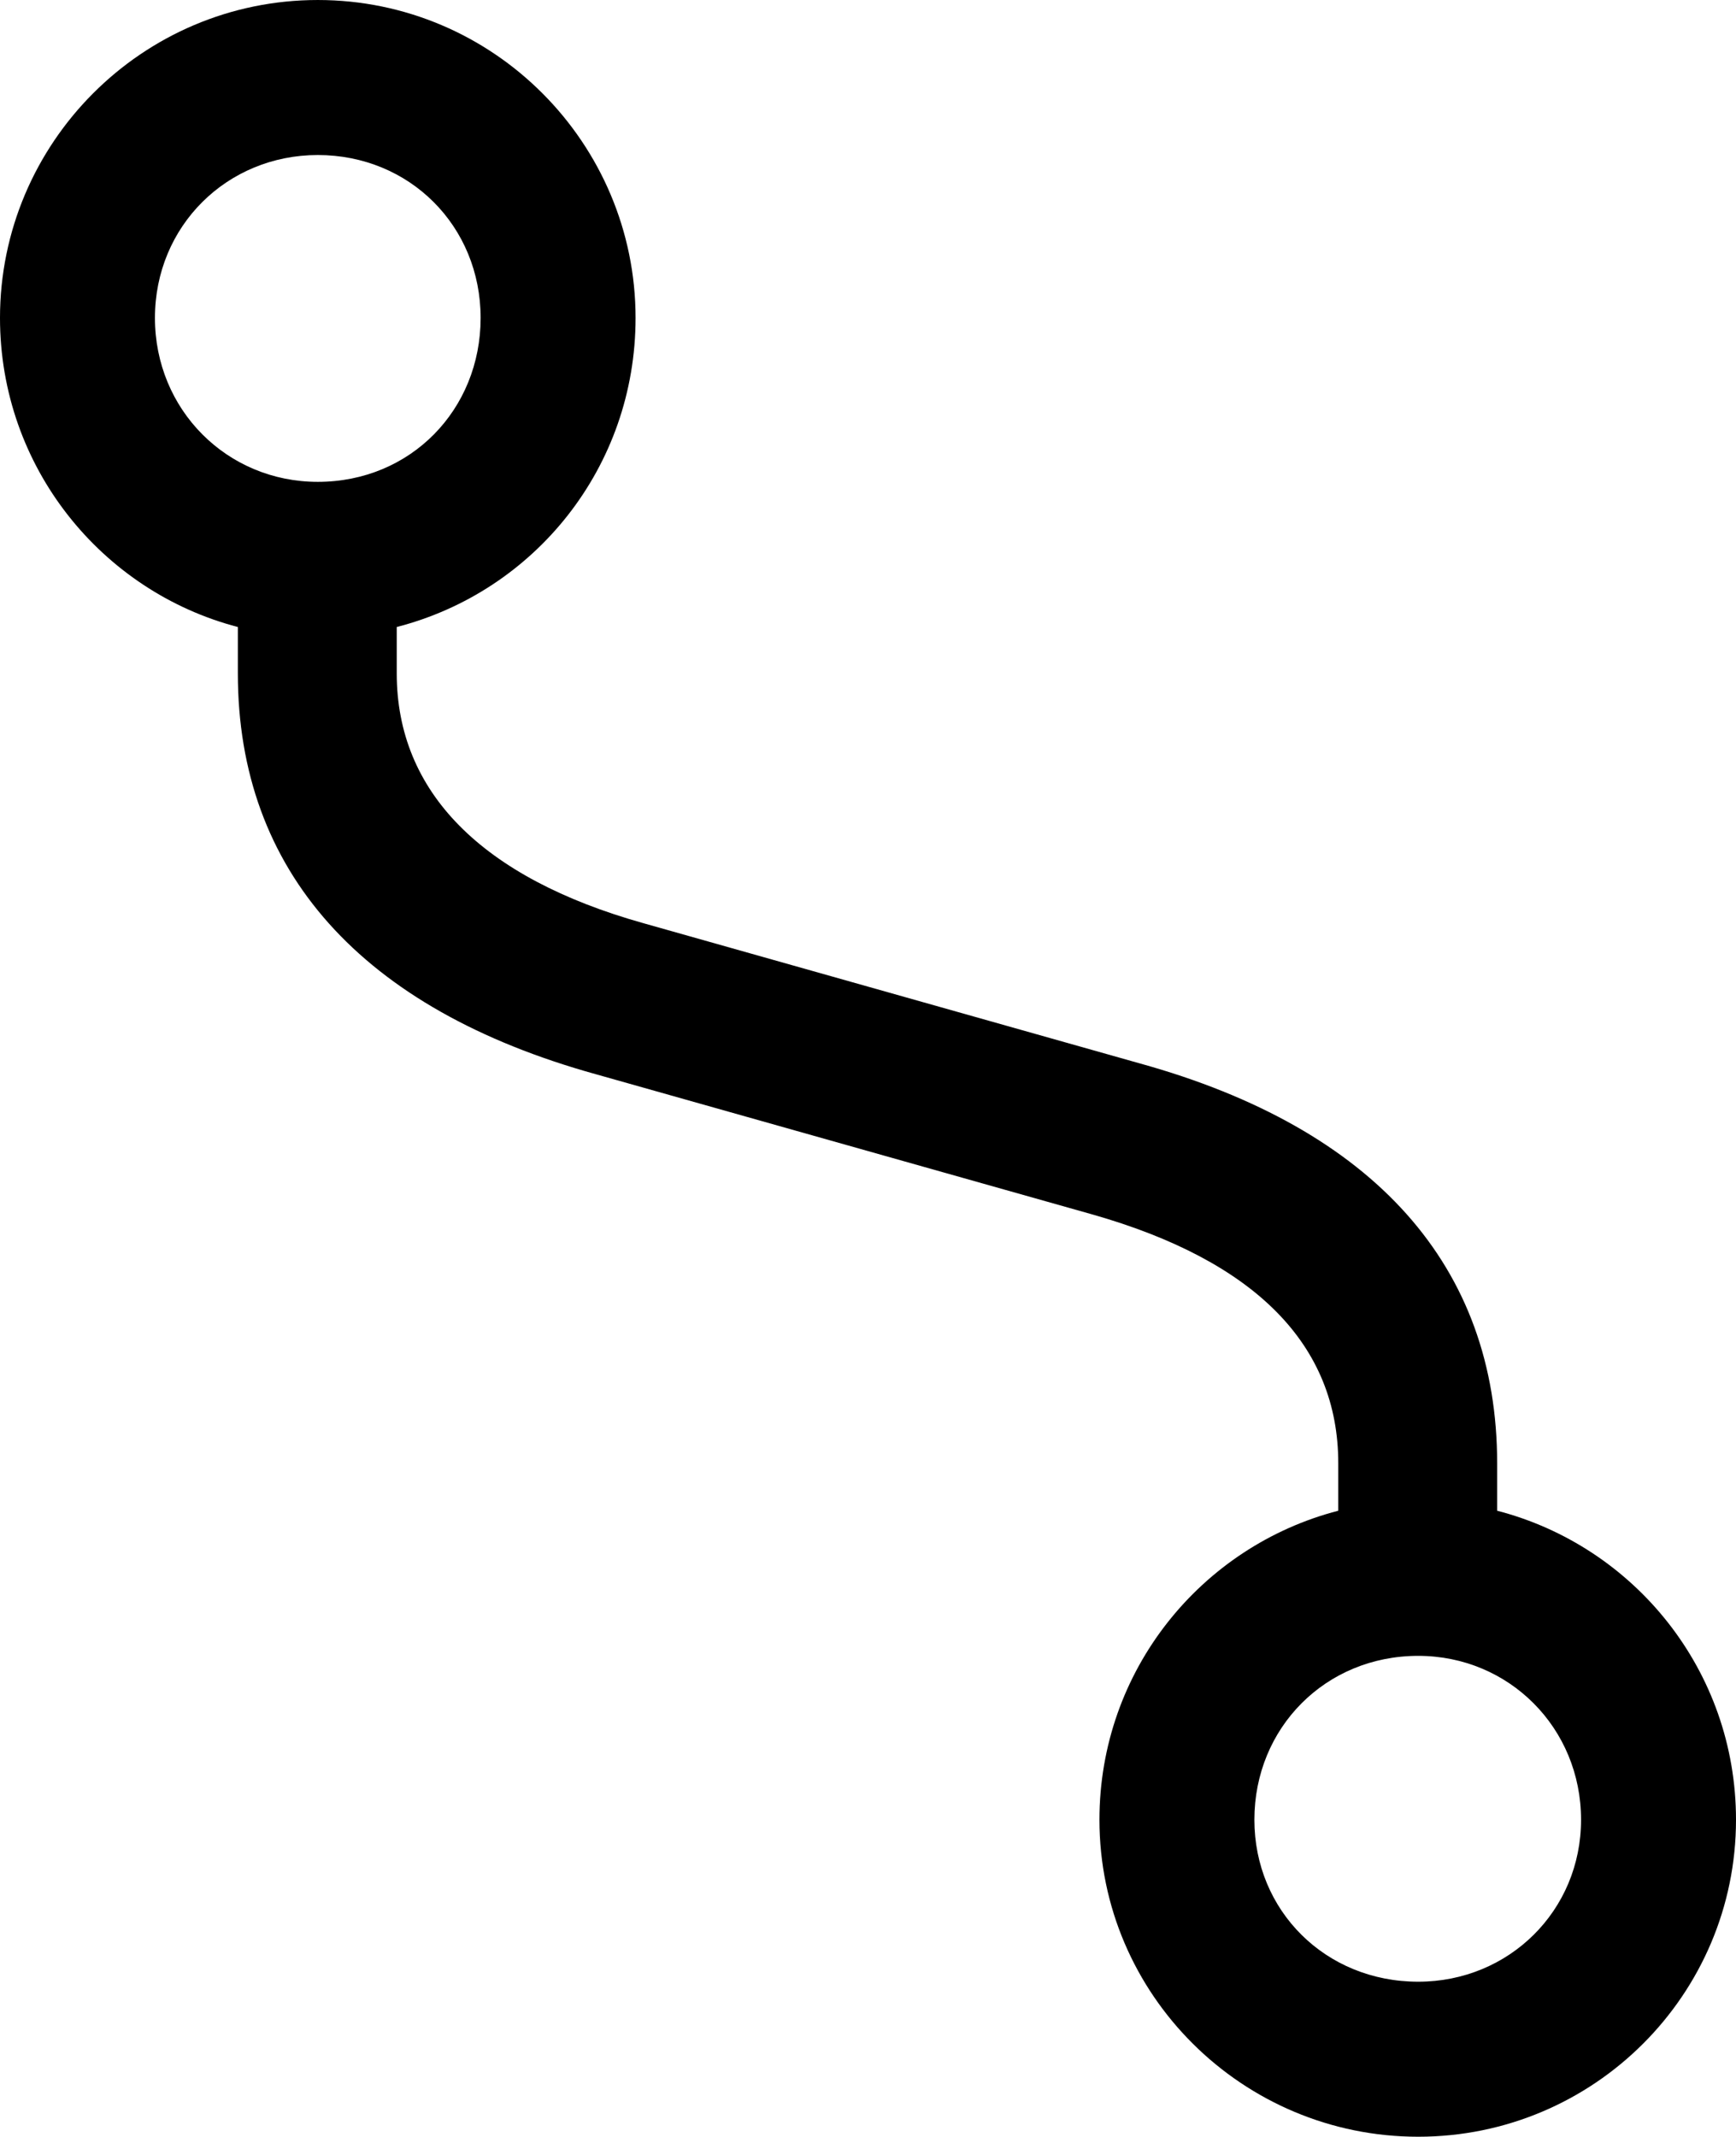 <?xml version="1.0" encoding="UTF-8" standalone="no"?>
<svg xmlns="http://www.w3.org/2000/svg"
     width="858.887" height="1056.641"
     viewBox="0 0 858.887 1056.641"
     fill="currentColor">
  <path d="M117.678 333.003C117.678 430.663 178.708 499.023 294.918 531.253L540.528 600.583C621.098 623.533 662.108 665.043 662.108 723.633V747.073C594.238 764.653 543.948 826.173 543.948 899.903C543.948 986.333 614.748 1056.643 701.658 1056.643C788.578 1056.643 858.888 986.333 858.888 899.903C858.888 826.173 808.598 764.653 740.718 747.073V723.633C740.718 626.463 680.178 558.103 563.968 525.883L318.358 456.543C238.278 434.083 196.288 391.603 196.288 333.003V310.063C264.648 292.483 314.448 230.953 314.448 157.223C314.448 70.803 244.138 0.003 157.228 0.003C70.308 0.003 -0.002 70.803 -0.002 157.223C-0.002 230.953 50.288 292.483 117.678 310.063ZM157.228 238.283C112.308 238.283 76.658 202.633 76.658 157.223C76.658 111.813 112.308 76.663 157.228 76.663C202.638 76.663 237.788 111.813 237.788 157.223C237.788 202.633 203.128 238.283 157.228 238.283ZM701.658 818.843C746.578 818.843 782.228 854.493 782.228 899.903C782.228 944.823 746.578 979.983 701.658 979.983C655.758 979.983 620.608 944.823 620.608 899.903C620.608 854.493 655.758 818.843 701.658 818.843Z"/>
</svg>